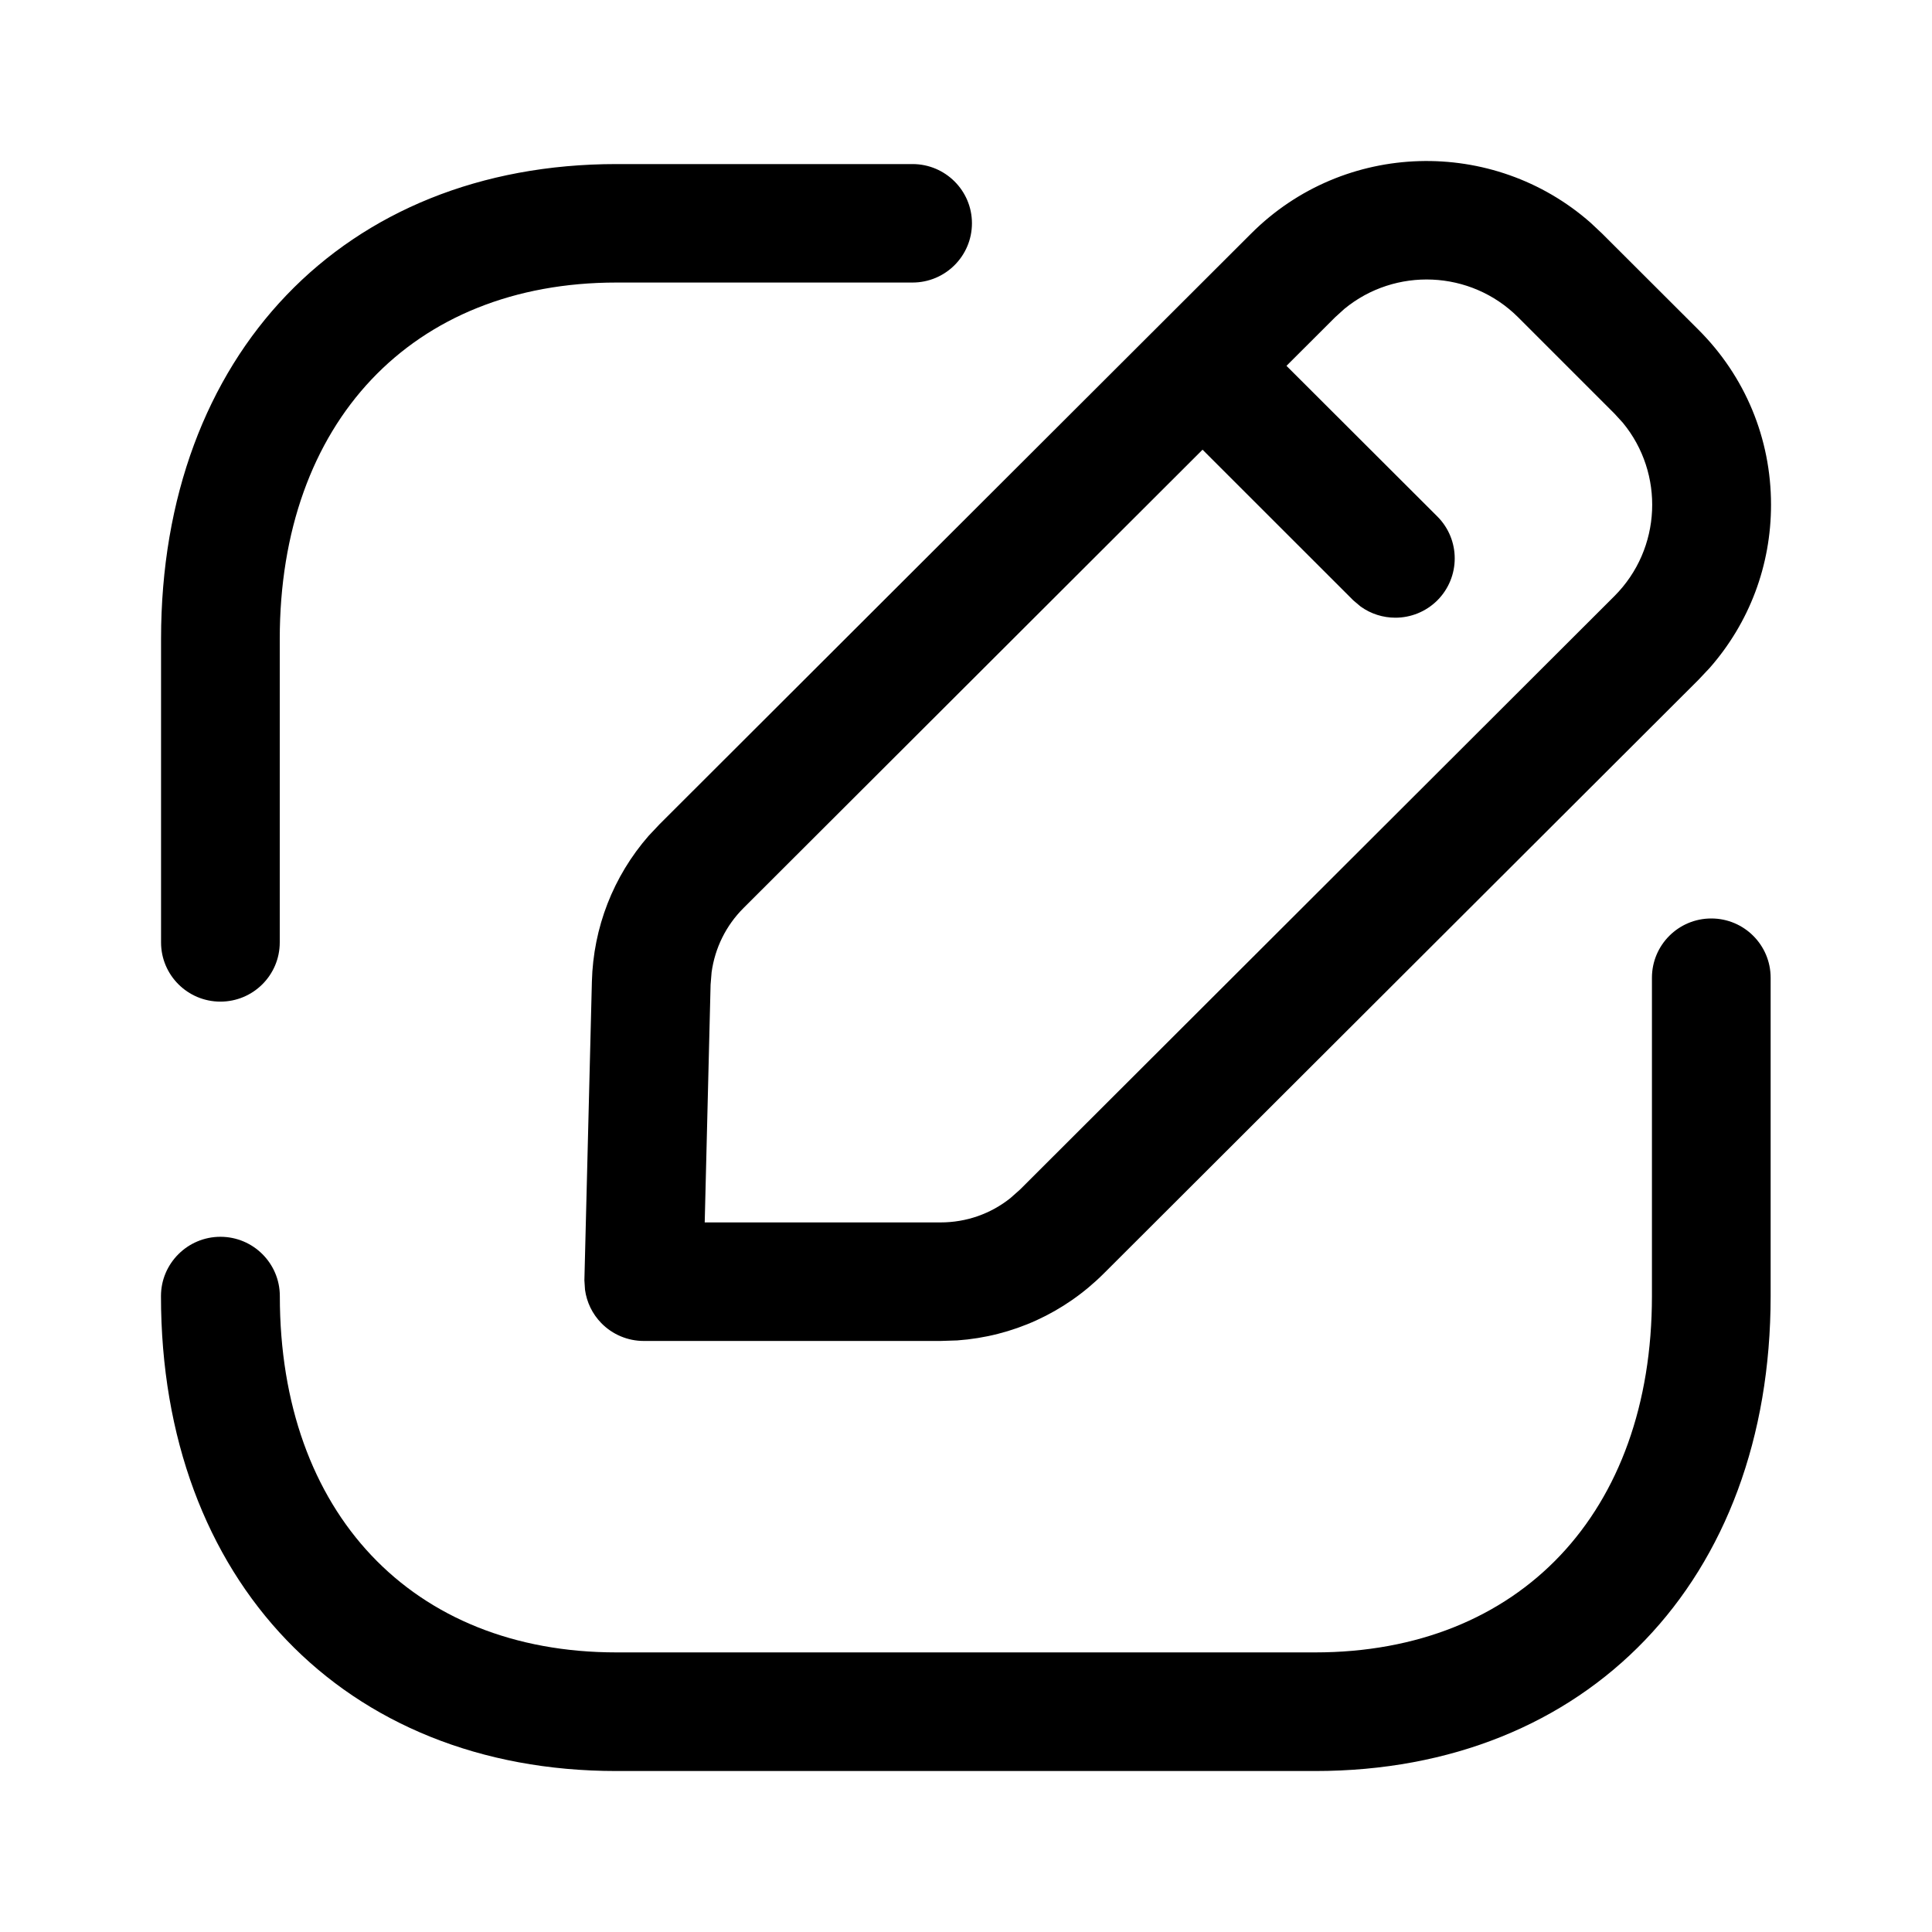 <svg width="25" height="25" viewBox="0 0 25 25" fill="none" xmlns="http://www.w3.org/2000/svg">
<path d="M22.144 11.885C22.568 11.885 22.912 12.228 22.912 12.652V16.771C22.912 20.447 20.544 22.917 17.017 22.917H7.977C4.452 22.917 2.083 20.447 2.083 16.771C2.083 16.348 2.429 16.004 2.852 16.004C3.277 16.004 3.621 16.348 3.621 16.771C3.621 19.573 5.33 21.382 7.977 21.382H17.017C19.665 21.382 21.376 19.573 21.376 16.771V12.652C21.376 12.228 21.72 11.885 22.144 11.885ZM20.582 2.882L20.73 3.021L21.977 4.266C22.584 4.871 22.917 5.677 22.917 6.531C22.917 7.316 22.637 8.058 22.123 8.643L21.977 8.798L14.285 16.477C13.771 16.991 13.103 17.294 12.386 17.345L12.17 17.352H8.33C8.124 17.352 7.925 17.269 7.78 17.12C7.665 17.002 7.592 16.851 7.57 16.689L7.562 16.567L7.659 12.702C7.677 12.002 7.936 11.34 8.392 10.817L8.535 10.665L16.191 3.021C17.394 1.819 19.322 1.773 20.582 2.882ZM17.396 3.997L17.277 4.105L16.647 4.734L18.599 6.683C18.899 6.983 18.899 7.468 18.599 7.769C18.449 7.918 18.252 7.993 18.056 7.993C17.898 7.993 17.741 7.945 17.607 7.849L17.512 7.769L15.561 5.819L9.622 11.749C9.394 11.976 9.251 12.268 9.208 12.582L9.195 12.741L9.119 15.818H12.17C12.503 15.818 12.818 15.708 13.075 15.503L13.199 15.393L20.89 7.714C21.504 7.1 21.54 6.125 20.999 5.47L20.89 5.351L19.644 4.105C19.029 3.492 18.053 3.456 17.396 3.997ZM11.808 2.123C12.232 2.123 12.577 2.466 12.577 2.889C12.577 3.313 12.232 3.656 11.808 3.656H7.978C5.33 3.656 3.62 5.467 3.62 8.269V12.195C3.62 12.618 3.276 12.961 2.852 12.961C2.428 12.961 2.084 12.618 2.084 12.195V8.269C2.084 4.593 4.452 2.123 7.978 2.123H11.808Z" fill="black"/>
</svg>

